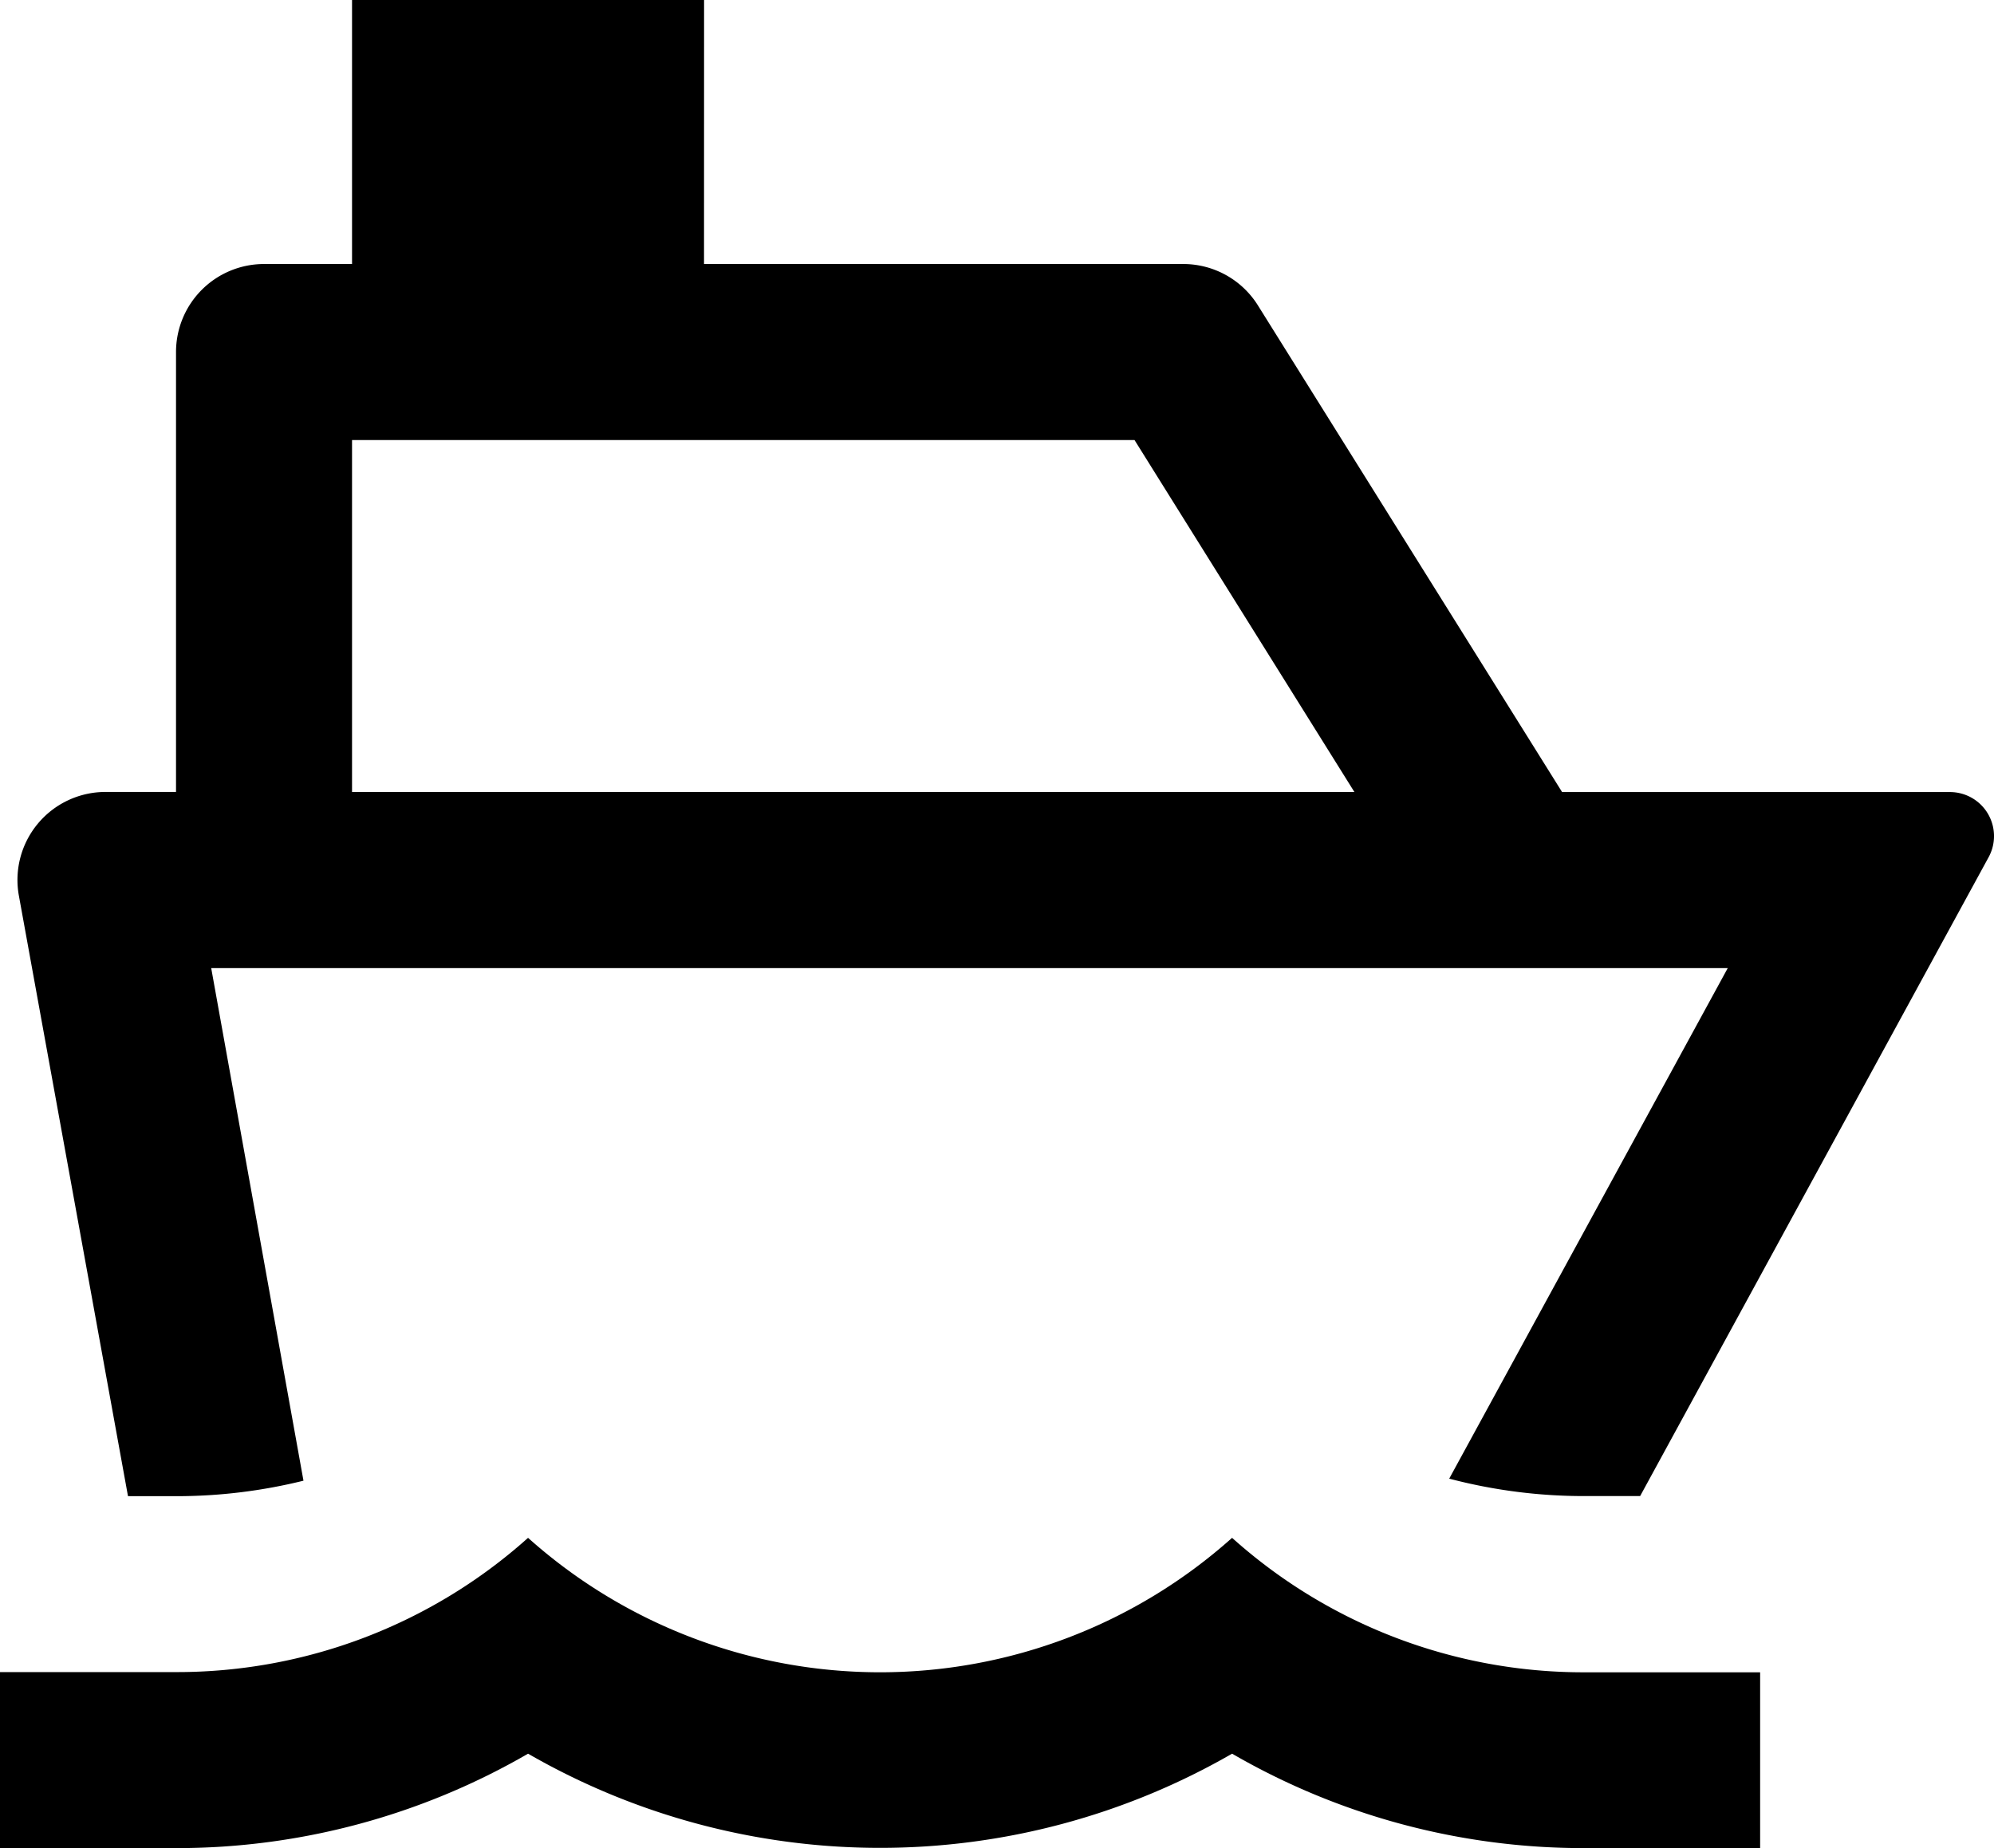 <svg xmlns="http://www.w3.org/2000/svg" width="36.953" height="34.25" viewBox="0 0 36.953 34.25">
  <path id="Path_2" data-name="Path 2" d="M14.047,5.893h8.882a1.631,1.631,0,0,1,1.383.767l5.637,9.019h7.189a.816.816,0,0,1,.716,1.206L31.395,28.726H30.357a9.8,9.8,0,0,1-2.5-.323l5.162-9.462H4.914l1.71,9.5a9.8,9.8,0,0,1-2.362.287h-.89L1.35,17.6a1.631,1.631,0,0,1,1.6-1.923H4.262V7.524A1.631,1.631,0,0,1,5.893,5.893H7.524V1h6.524ZM7.524,15.678H26.1L22.025,9.155H7.524ZM4.262,31.988A9.749,9.749,0,0,0,10.786,29.5a9.786,9.786,0,0,0,13.047,0,9.749,9.749,0,0,0,6.524,2.492h3.262V35.25H30.357A12.987,12.987,0,0,1,23.833,33.5a13.063,13.063,0,0,1-13.047,0A12.987,12.987,0,0,1,4.262,35.25H1V31.988Z" transform="translate(-1 -1)"/>
</svg>
